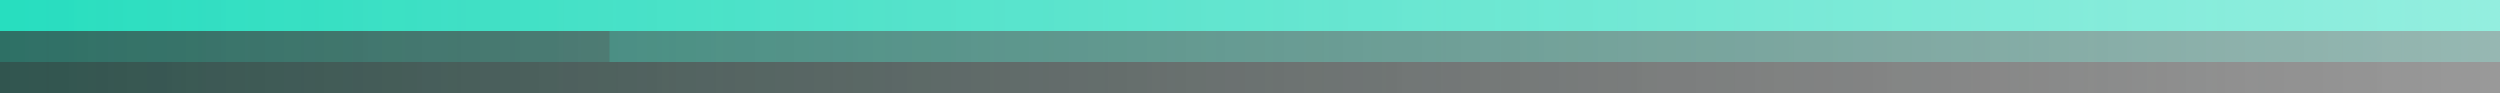 <svg preserveAspectRatio="none" width="100%" height="18" viewBox="0 0 484 18" fill="none" xmlns="http://www.w3.org/2000/svg">
<rect x="0" y="0" width="484" height="18" fill="#333333" stroke="none"/>
<rect width="484" height="6" fill="#27DEBF"/>
<rect opacity="0.2" x="118" y="6" width="366" height="6" fill="#27DEBF"/>
<rect opacity="0.2" y="6" width="484" height="6" fill="#27DEBF"/>
<rect opacity="0.2" y="18" width="18" height="484" transform="rotate(-90 0 18)" fill="url(#paint0_linear_0:1)"/>
<rect width="484" height="18" transform="matrix(-1 0 0 1 484 0)" fill="url(#paint1_linear_0:1)"/>
<defs>
<linearGradient id="paint0_linear_0:1" x1="9" y1="18" x2="9" y2="502" gradientUnits="userSpaceOnUse">
<stop stop-color="#27DEBF"/>
<stop offset="1" stop-color="#C4C4C4" stop-opacity="0"/>
</linearGradient>
<linearGradient id="paint1_linear_0:1" x1="484" y1="0" x2="0" y2="0" gradientUnits="userSpaceOnUse">
<stop stop-color="white" stop-opacity="0"/>
<stop offset="1" stop-color="white" stop-opacity="0.5"/>
</linearGradient>
</defs>
</svg>
